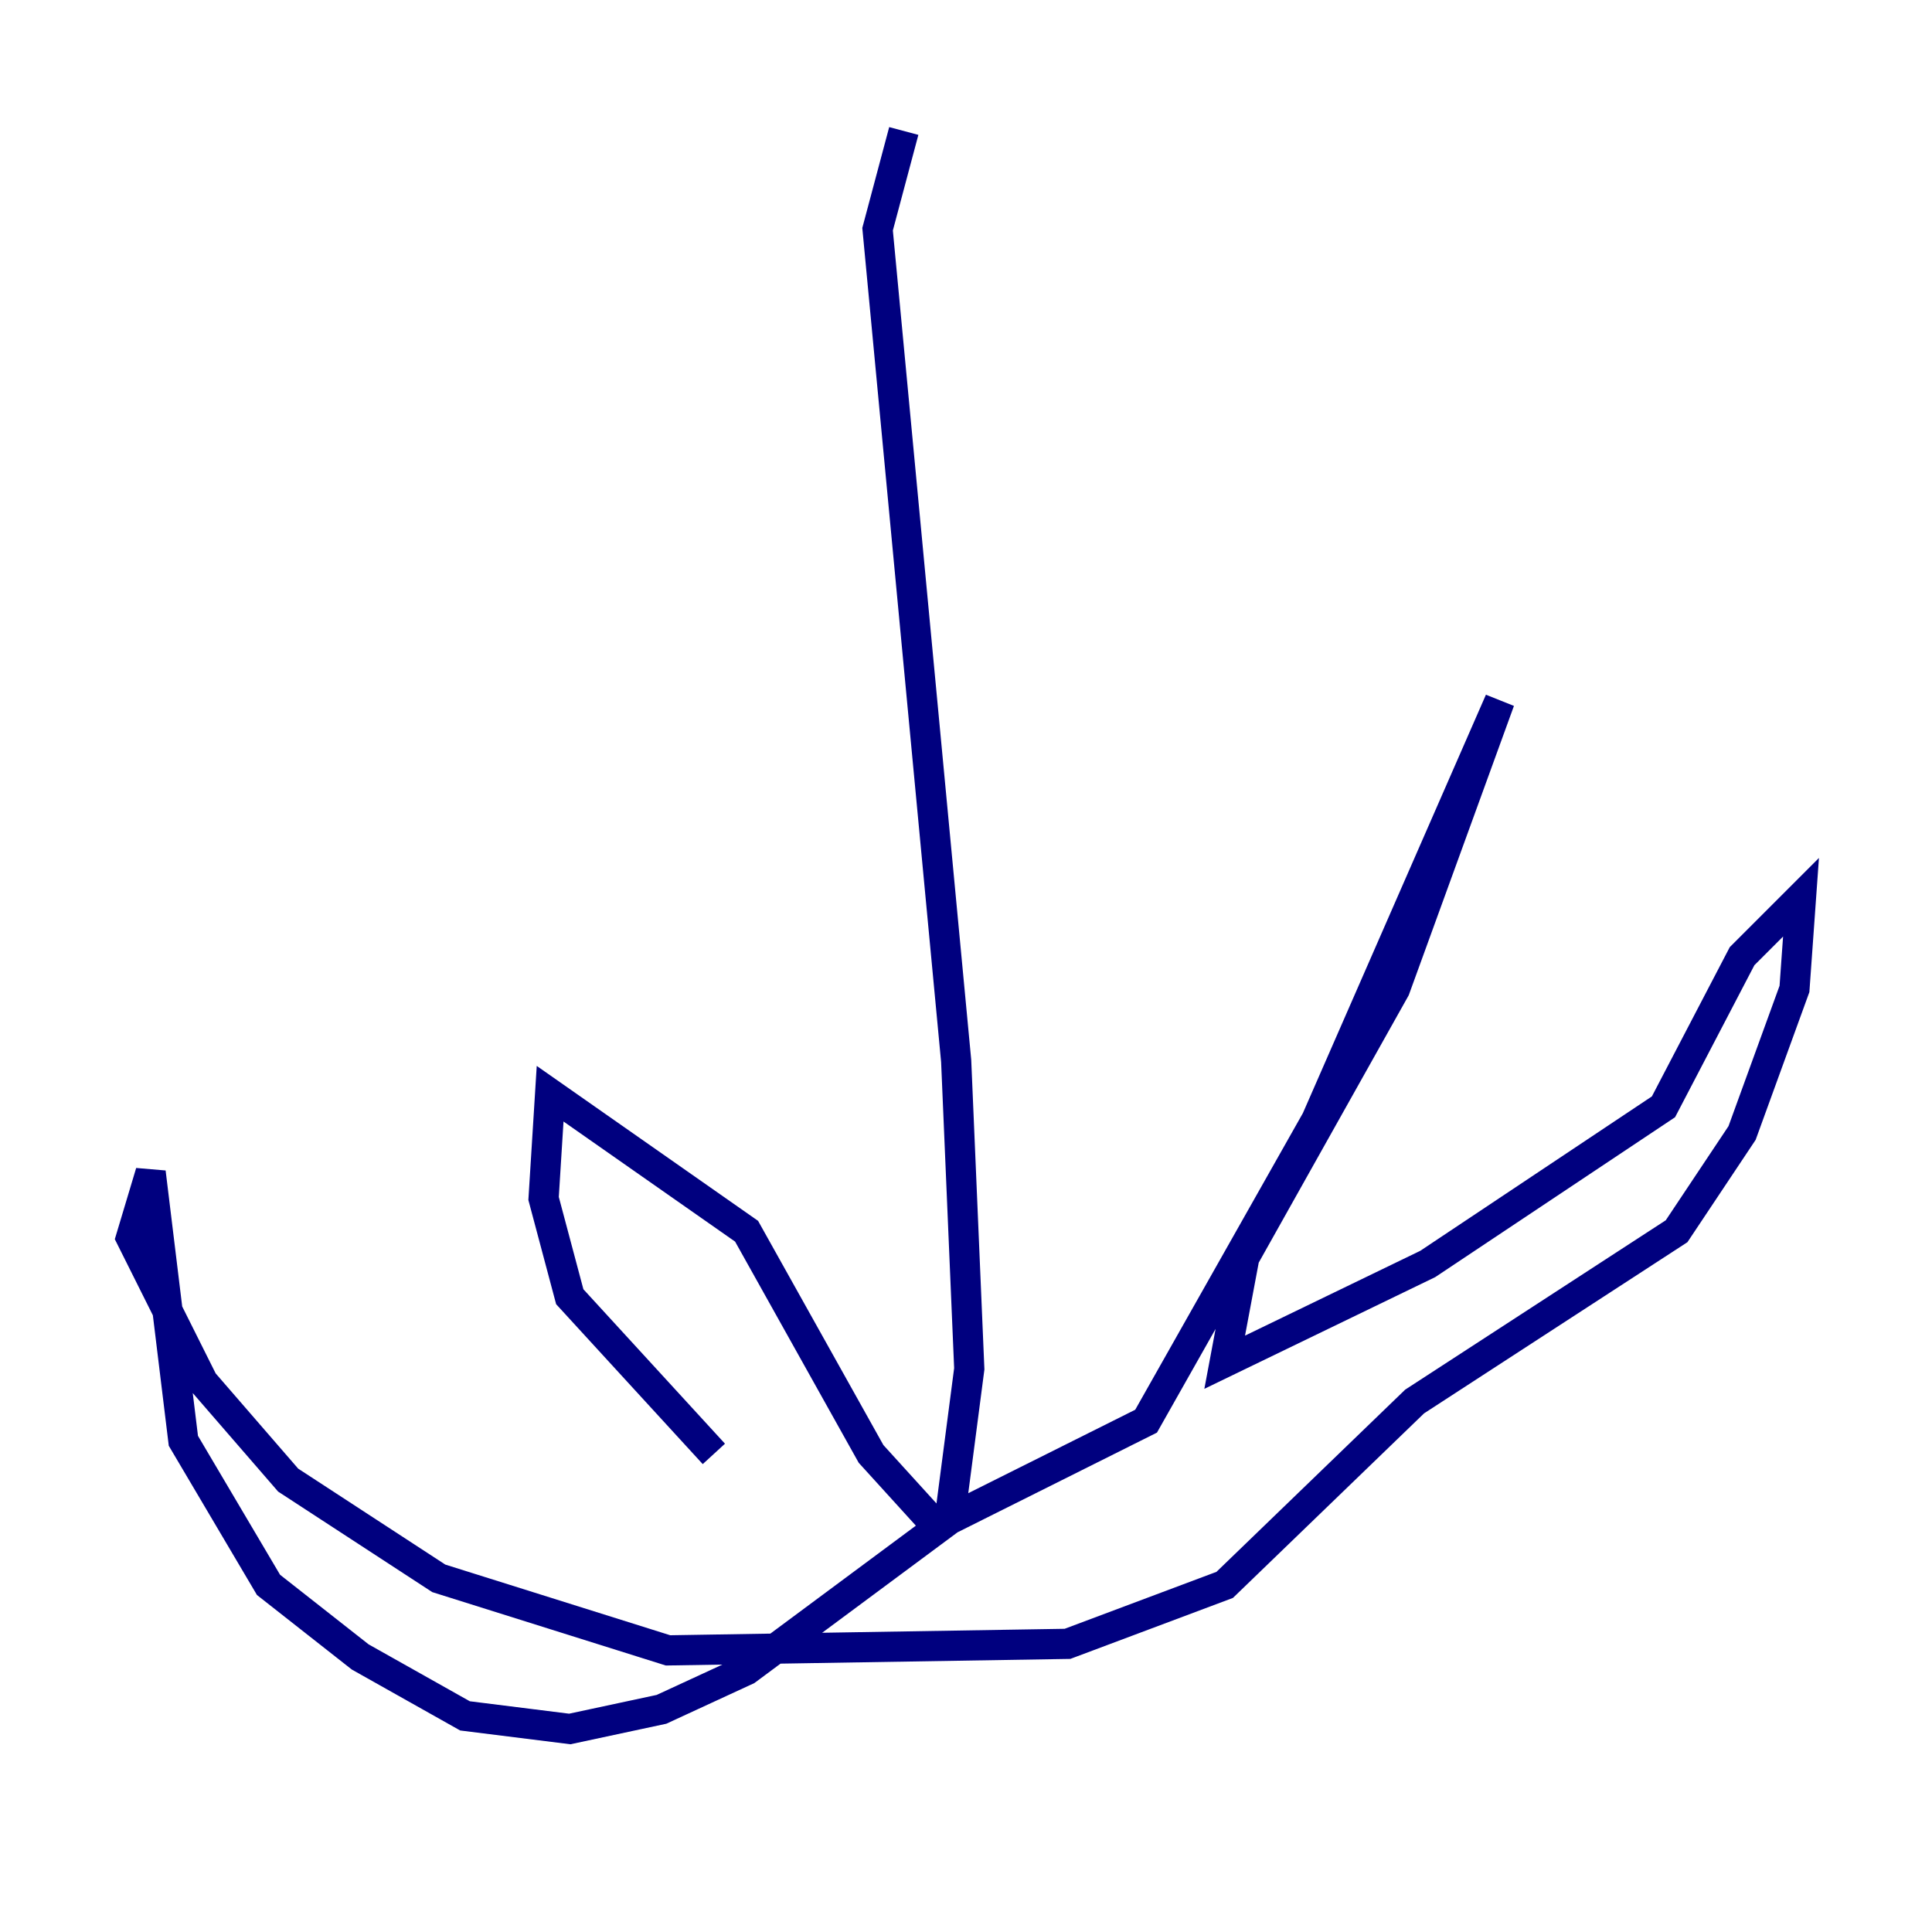 <?xml version="1.0" encoding="utf-8" ?>
<svg baseProfile="tiny" height="128" version="1.2" viewBox="0,0,128,128" width="128" xmlns="http://www.w3.org/2000/svg" xmlns:ev="http://www.w3.org/2001/xml-events" xmlns:xlink="http://www.w3.org/1999/xlink"><defs /><polyline fill="none" points="59.878,8.678 58.142,15.186 63.349,70.291 64.217,90.685 62.915,100.664 49.464,110.644 43.824,113.248 37.749,114.549 30.807,113.681 23.864,109.776 17.79,105.003 12.149,95.458 9.98,77.668 8.678,82.007 13.451,91.552 19.091,98.061 29.071,104.57 44.258,109.342 70.725,108.909 81.139,105.003 93.722,92.854 111.078,81.573 115.417,75.064 118.888,65.519 119.322,59.444 115.417,63.349 110.21,73.329 94.59,83.742 81.139,90.251 82.441,83.308 92.42,65.519 99.363,46.427 87.214,74.197 75.932,94.156 62.047,101.098 57.709,96.325 49.464,81.573 36.447,72.461 36.014,79.403 37.749,85.912 47.295,96.325" stroke="#00007f" stroke-width="2" /></svg>